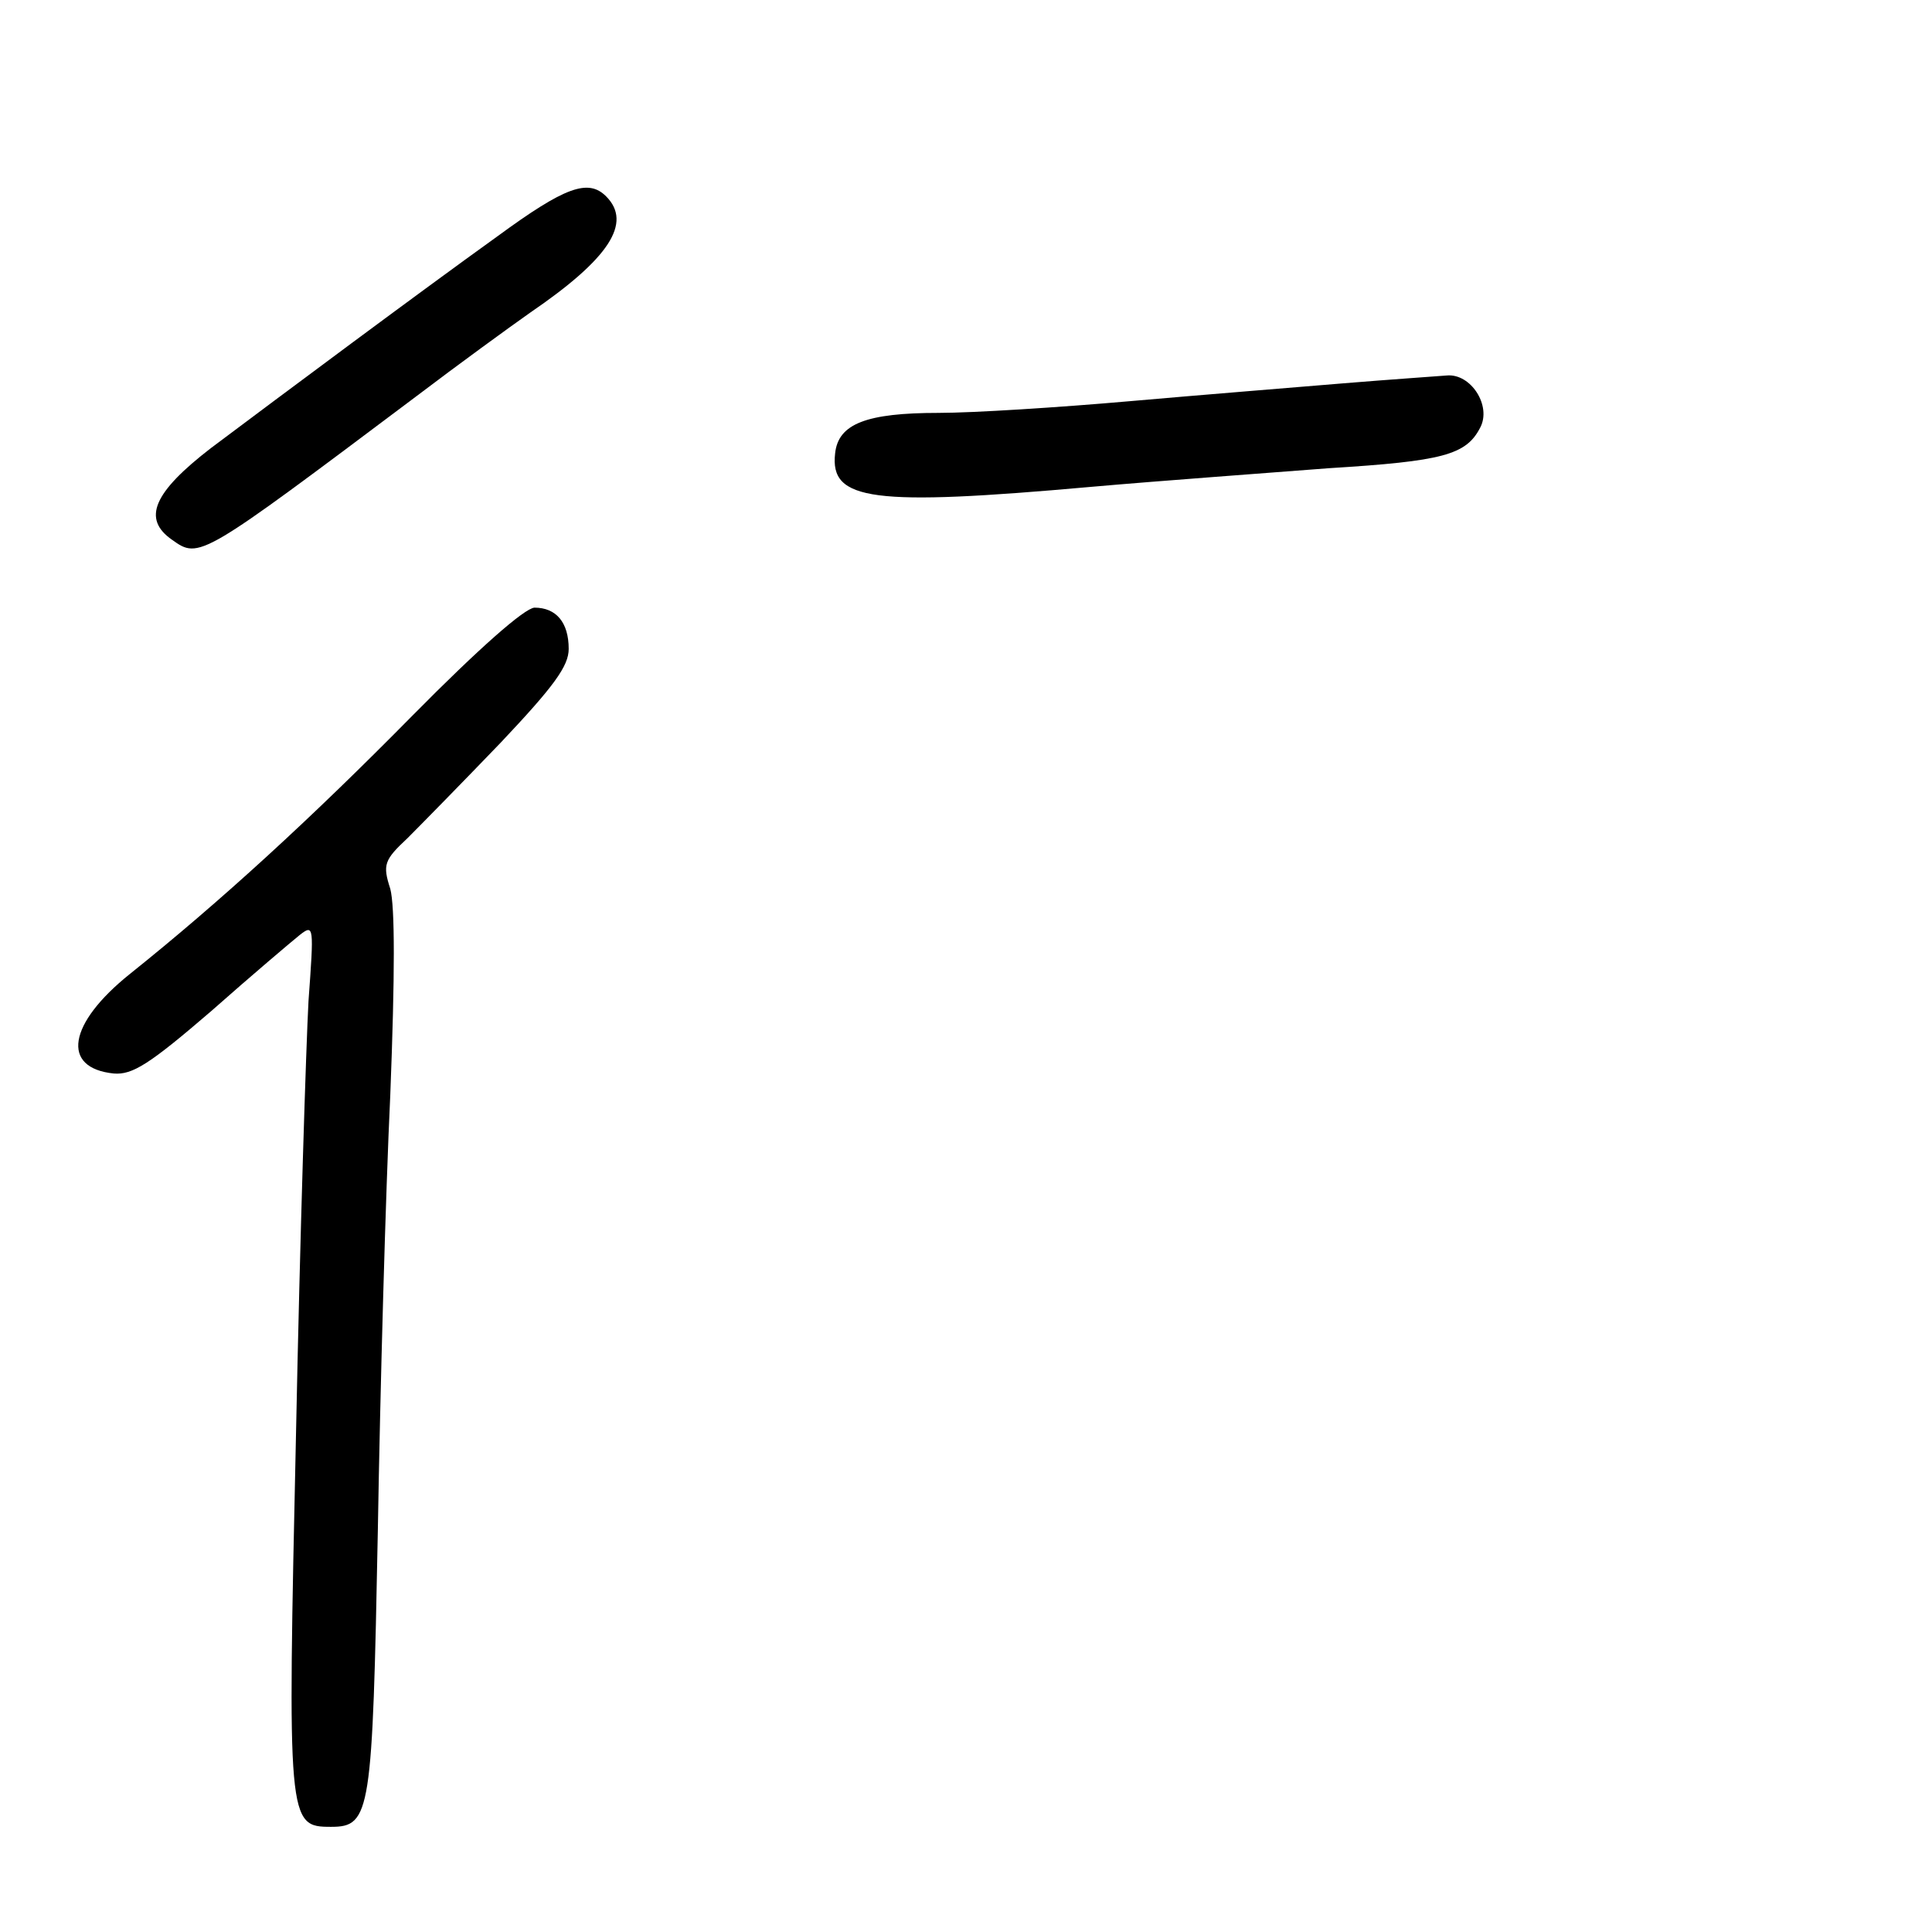 <?xml version="1.0" standalone="no"?>
<!DOCTYPE svg PUBLIC "-//W3C//DTD SVG 20010904//EN"
 "http://www.w3.org/TR/2001/REC-SVG-20010904/DTD/svg10.dtd">
<svg version="1.0" xmlns="http://www.w3.org/2000/svg"
 width="248pt" height="248pt" viewBox="0 0 248 248"
 preserveAspectRatio="xMidYMid meet">
<g transform="translate(0,248) scale(0.1,-0.1)"
fill="#000000" stroke="none">
<path d="M639 2177 c-103 -74 -276 -203 -368 -272 -74 -57 -89 -91 -50 -118
35 -25 36 -24 313 184 54 41 120 89 147 108 101 69 131 115 97 149 -23 23 -53
12 -139 -51z"/>
<path d="M1725 1988 c-60 -5 -184 -15 -275 -23 -91 -8 -201 -15 -245 -15 -93
0 -129 -14 -133 -52 -7 -61 48 -68 328 -43 91 8 229 18 306 24 146 9 176 17
194 52 15 28 -12 70 -43 67 -12 -1 -71 -5 -132 -10z"/>
<path d="M530 1562 c-131 -133 -248 -240 -363 -332 -80 -64 -89 -121 -21 -128
24 -2 46 12 125 80 52 46 104 90 114 98 18 14 18 11 11 -85 -3 -55 -11 -304
-16 -554 -11 -501 -11 -506 45 -506 51 0 53 18 60 380 3 182 10 434 16 560 6
154 6 241 0 264 -10 31 -8 37 22 65 17 17 71 72 120 123 68 72 87 98 87 120 0
34 -16 53 -44 53 -13 -1 -71 -52 -156 -138z"/>
</g>
</svg>
